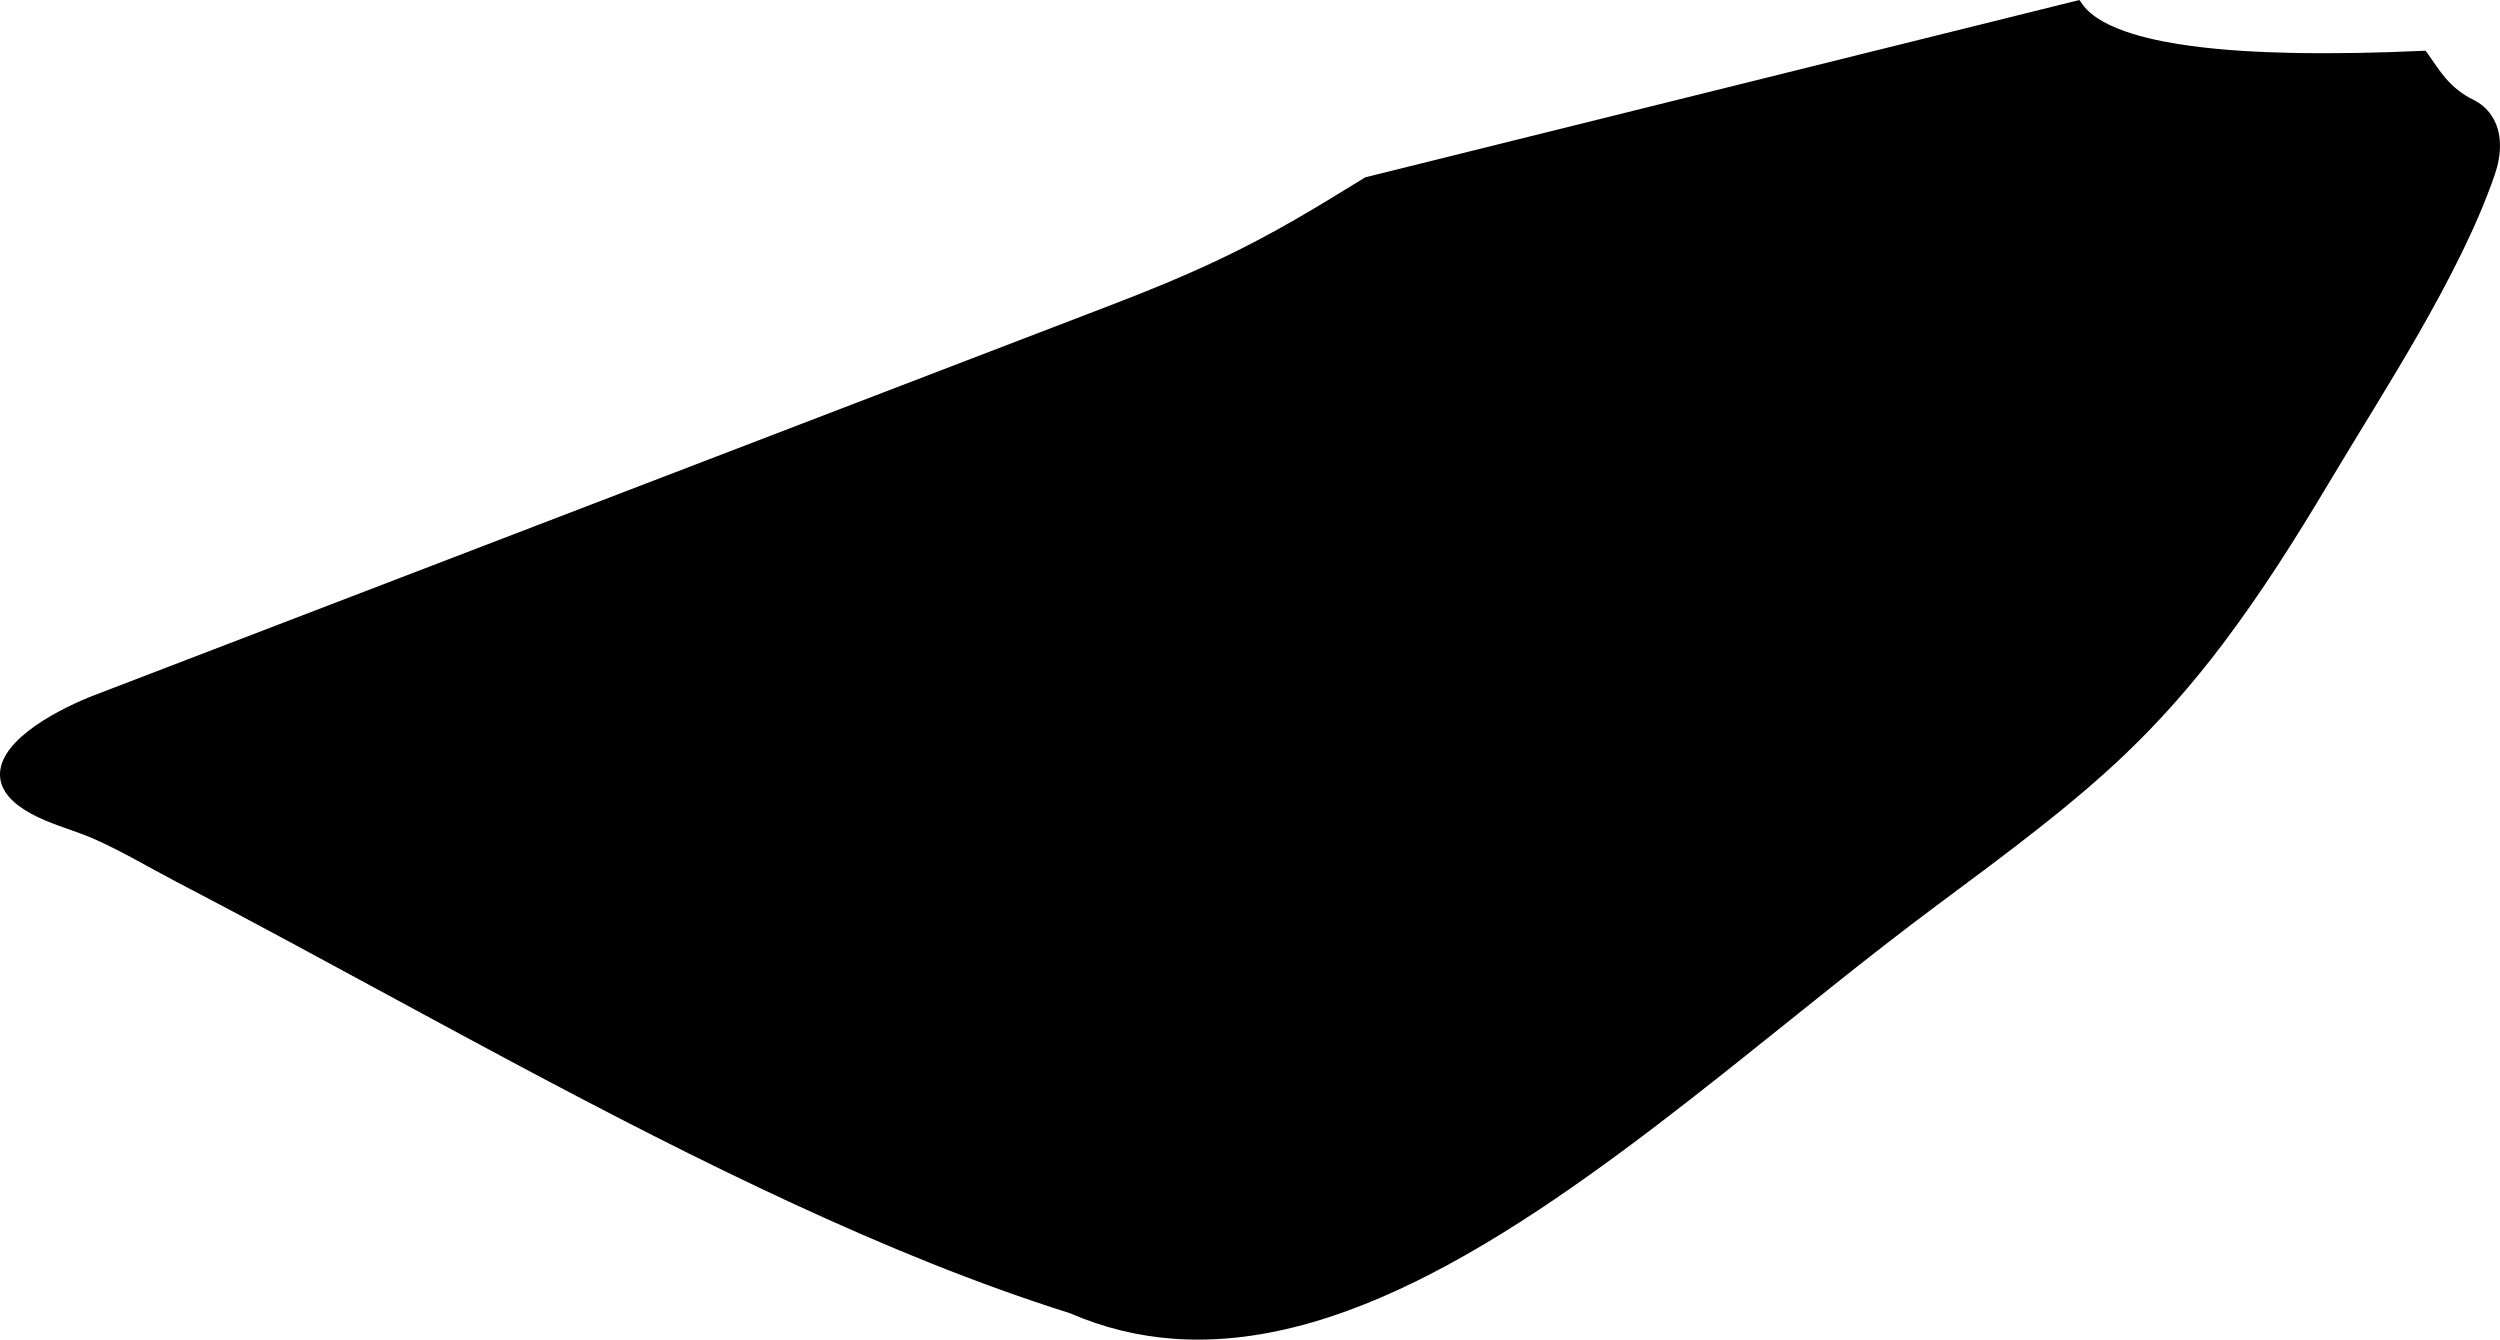 <?xml version="1.0" encoding="utf-8"?>
<!-- Generator: Adobe Illustrator 16.0.0, SVG Export Plug-In . SVG Version: 6.00 Build 0)  -->
<!DOCTYPE svg PUBLIC "-//W3C//DTD SVG 1.1//EN" "http://www.w3.org/Graphics/SVG/1.1/DTD/svg11.dtd">
<svg version="1.1" id="Layer_1" xmlns="http://www.w3.org/2000/svg" xmlns:xlink="http://www.w3.org/1999/xlink" x="0px" y="0px"
	 width="889.273px" height="476.518px" viewBox="0 0 889.273 476.518" enable-background="new 0 0 889.273 476.518"
	 xml:space="preserve">
<path d="M26.084,295.562c-6.792-2.418-13.713-4.666-19.493-8.979c-3.634-2.713-6.605-6.436-6.591-11.17
	c0.045-13.002,22.771-23.932,33.275-28.021l362.854-139.234c12.548-4.815,25.01-9.933,37.167-15.675
	c9.374-4.429,18.479-9.236,27.458-14.417c8.268-4.77,16.396-9.785,24.533-14.769l0.372-0.229L739.657-0.001l1.12,1.567
	c6.875,9.614,27.435,13.244,38.229,14.719c11.914,1.627,24.102,2.273,36.11,2.527c15.374,0.327,30.797-0.027,46.157-0.706
	l1.526-0.067l0.896,1.242c2.071,2.877,3.894,5.813,6.224,8.517c2.793,3.238,5.947,5.765,9.803,7.652
	c2.623,1.286,4.848,3.145,6.484,5.572c4.158,6.144,3.569,14.168,1.279,20.884c-3.262,9.552-7.355,18.88-11.779,27.947
	c-4.734,9.715-9.916,19.23-15.28,28.612c-10.344,18.079-21.479,35.64-32.146,53.521c-11.674,19.575-23.985,39.037-37.734,57.232
	c-10.672,14.125-22.146,27.215-34.974,39.416c-9.521,9.055-19.576,17.475-29.886,25.604c-12,9.464-24.308,18.572-36.571,27.685
	c-25.757,19.142-50.534,39.652-75.688,59.578c-15.954,12.646-32.076,25.114-48.678,36.908
	c-15.811,11.23-32.146,21.938-49.188,31.213c-15.623,8.504-32.106,15.945-49.229,20.865c-15.865,4.562-32.291,6.92-48.807,5.723
	c-12.789-0.93-25.134-3.967-36.896-9.076c-33.512-10.561-66.207-24.078-98.087-38.805c-33.521-15.484-66.37-32.451-98.947-49.812
	c-26.734-14.255-53.308-28.809-79.982-43.164c-13.738-7.396-27.504-14.74-41.341-21.949c-9.461-4.93-18.625-10.453-28.384-14.797
	C31.362,297.478,28.732,296.504,26.084,295.562z"/>
</svg>
